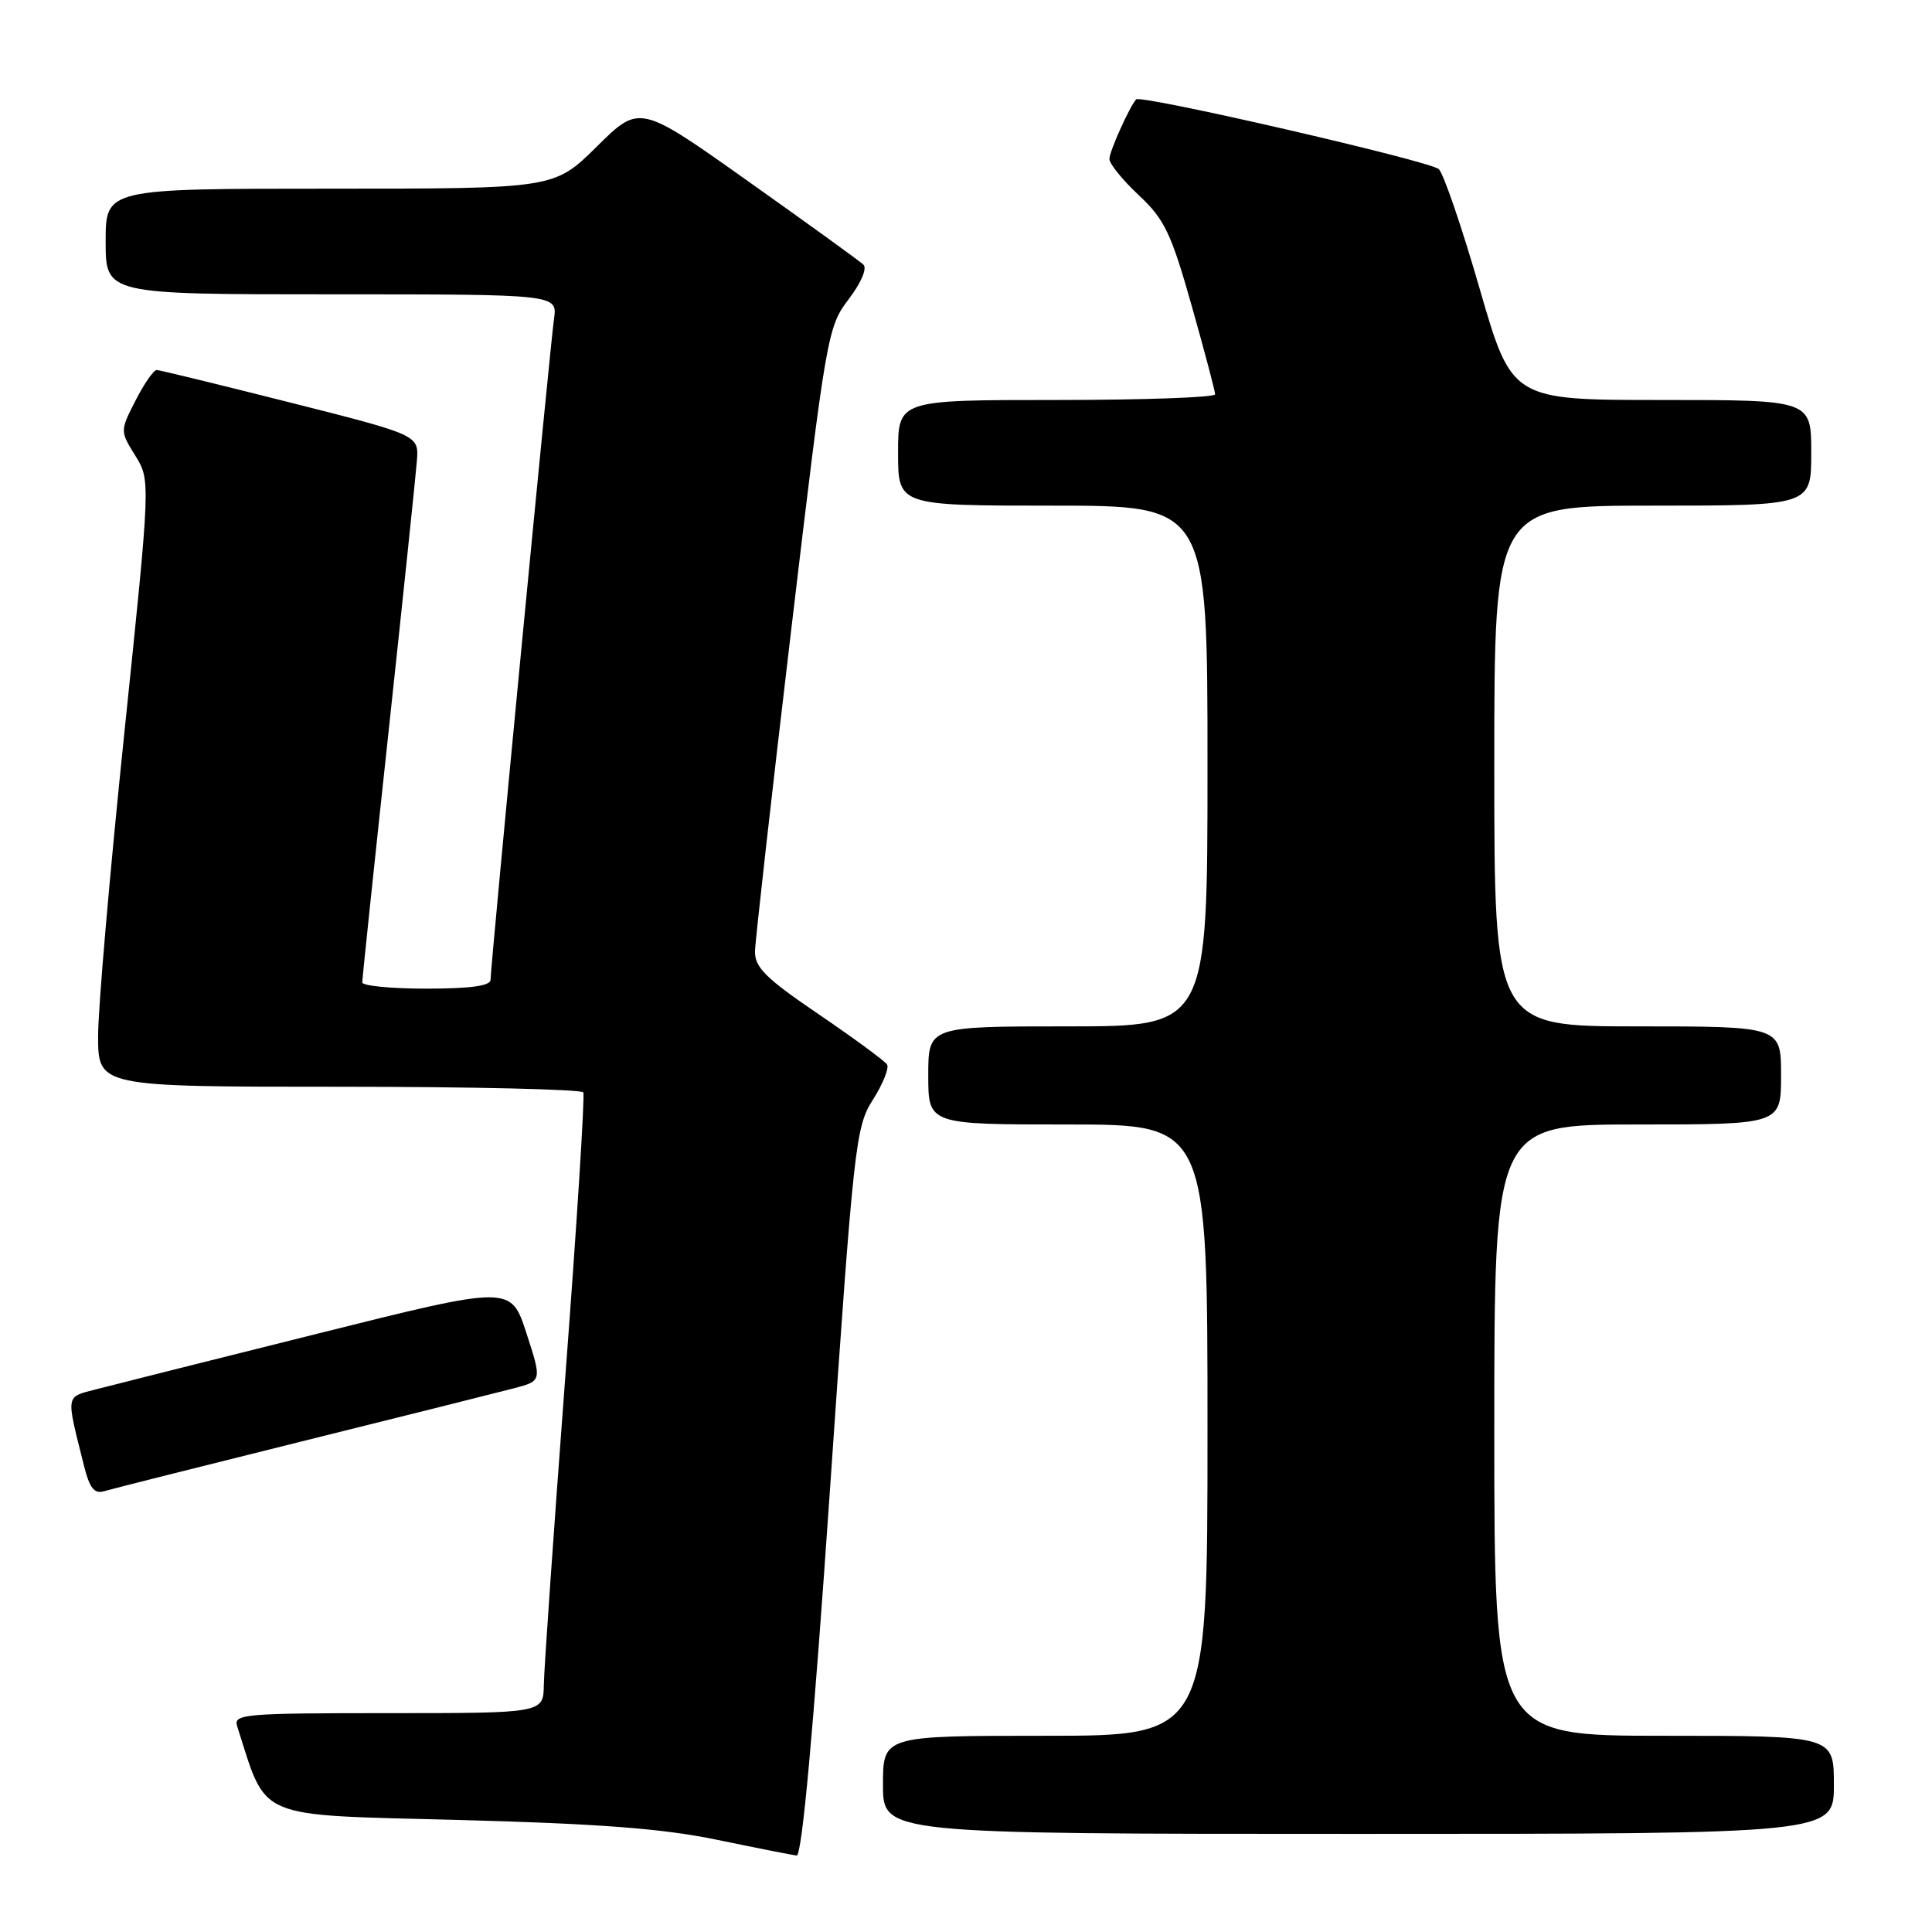<?xml version="1.0" encoding="UTF-8" standalone="no"?>
<!DOCTYPE svg PUBLIC "-//W3C//DTD SVG 1.1//EN" "http://www.w3.org/Graphics/SVG/1.1/DTD/svg11.dtd" >
<svg xmlns="http://www.w3.org/2000/svg" xmlns:xlink="http://www.w3.org/1999/xlink" version="1.1" viewBox="0 0 256 256">
 <g >
 <path fill="currentColor"
d=" M 109.95 197.75 C 113.14 151.38 113.36 149.35 115.67 145.71 C 116.99 143.63 117.83 141.54 117.54 141.06 C 117.24 140.58 113.17 137.59 108.50 134.41 C 101.48 129.64 100.01 128.19 100.04 126.07 C 100.07 124.66 102.23 105.48 104.84 83.45 C 109.49 44.26 109.66 43.32 112.45 39.65 C 114.11 37.47 114.93 35.55 114.40 35.06 C 113.91 34.59 107.03 29.62 99.12 24.01 C 84.75 13.81 84.75 13.81 79.09 19.41 C 73.44 25.00 73.44 25.00 43.72 25.00 C 14.00 25.00 14.00 25.00 14.00 32.00 C 14.00 39.00 14.00 39.00 43.94 39.00 C 73.87 39.00 73.87 39.00 73.41 42.25 C 72.88 45.98 65.00 128.05 65.00 129.83 C 65.00 130.63 62.33 131.00 56.50 131.00 C 51.83 131.00 48.00 130.63 48.00 130.17 C 48.00 129.72 49.57 114.75 51.49 96.92 C 53.41 79.09 55.09 62.96 55.24 61.07 C 55.50 57.65 55.50 57.65 38.50 53.35 C 29.15 50.99 21.17 49.04 20.77 49.03 C 20.37 49.01 19.11 50.82 17.97 53.05 C 15.90 57.11 15.90 57.11 17.93 60.38 C 19.95 63.65 19.95 63.65 16.48 97.08 C 14.57 115.46 13.00 133.54 13.00 137.25 C 13.00 144.00 13.00 144.00 44.94 144.00 C 62.51 144.00 77.06 144.34 77.29 144.75 C 77.51 145.16 76.44 162.15 74.90 182.50 C 73.37 202.85 72.09 221.19 72.06 223.25 C 72.00 227.00 72.00 227.00 51.43 227.00 C 32.30 227.00 30.90 227.12 31.43 228.75 C 35.44 241.25 33.54 240.44 60.65 241.15 C 79.45 241.65 87.81 242.29 95.00 243.78 C 100.22 244.86 104.98 245.80 105.56 245.87 C 106.26 245.96 107.77 229.42 109.95 197.75 Z  M 243.00 236.50 C 243.00 230.00 243.00 230.00 220.50 230.00 C 198.00 230.00 198.00 230.00 198.00 189.50 C 198.00 149.00 198.00 149.00 217.00 149.00 C 236.00 149.00 236.00 149.00 236.00 142.50 C 236.00 136.00 236.00 136.00 217.00 136.00 C 198.00 136.00 198.00 136.00 198.00 101.50 C 198.00 67.00 198.00 67.00 219.00 67.00 C 240.00 67.00 240.00 67.00 240.00 60.00 C 240.00 53.00 240.00 53.00 220.16 53.00 C 200.33 53.00 200.33 53.00 196.06 38.25 C 193.72 30.14 191.28 23.01 190.65 22.41 C 189.54 21.35 151.12 12.50 150.54 13.17 C 149.63 14.22 147.00 20.08 147.00 21.06 C 147.00 21.70 148.75 23.86 150.89 25.86 C 154.30 29.05 155.18 30.87 157.90 40.50 C 159.61 46.55 161.01 51.84 161.01 52.25 C 161.00 52.66 151.55 53.00 140.00 53.00 C 119.00 53.00 119.00 53.00 119.00 60.00 C 119.00 67.00 119.00 67.00 139.50 67.00 C 160.00 67.00 160.00 67.00 160.00 101.50 C 160.00 136.00 160.00 136.00 141.50 136.00 C 123.00 136.00 123.00 136.00 123.00 142.50 C 123.00 149.00 123.00 149.00 141.50 149.00 C 160.00 149.00 160.00 149.00 160.00 189.50 C 160.00 230.00 160.00 230.00 138.50 230.00 C 117.00 230.00 117.00 230.00 117.00 236.50 C 117.00 243.00 117.00 243.00 180.00 243.00 C 243.00 243.00 243.00 243.00 243.00 236.50 Z  M 40.00 190.99 C 53.48 187.64 66.14 184.47 68.16 183.94 C 71.81 182.97 71.81 182.97 69.75 176.64 C 67.69 170.31 67.69 170.31 42.10 176.71 C 28.02 180.22 14.81 183.55 12.74 184.09 C 8.63 185.17 8.72 184.60 11.15 194.30 C 11.88 197.20 12.51 197.98 13.80 197.59 C 14.74 197.31 26.52 194.34 40.00 190.99 Z "/>
</g>
</svg>